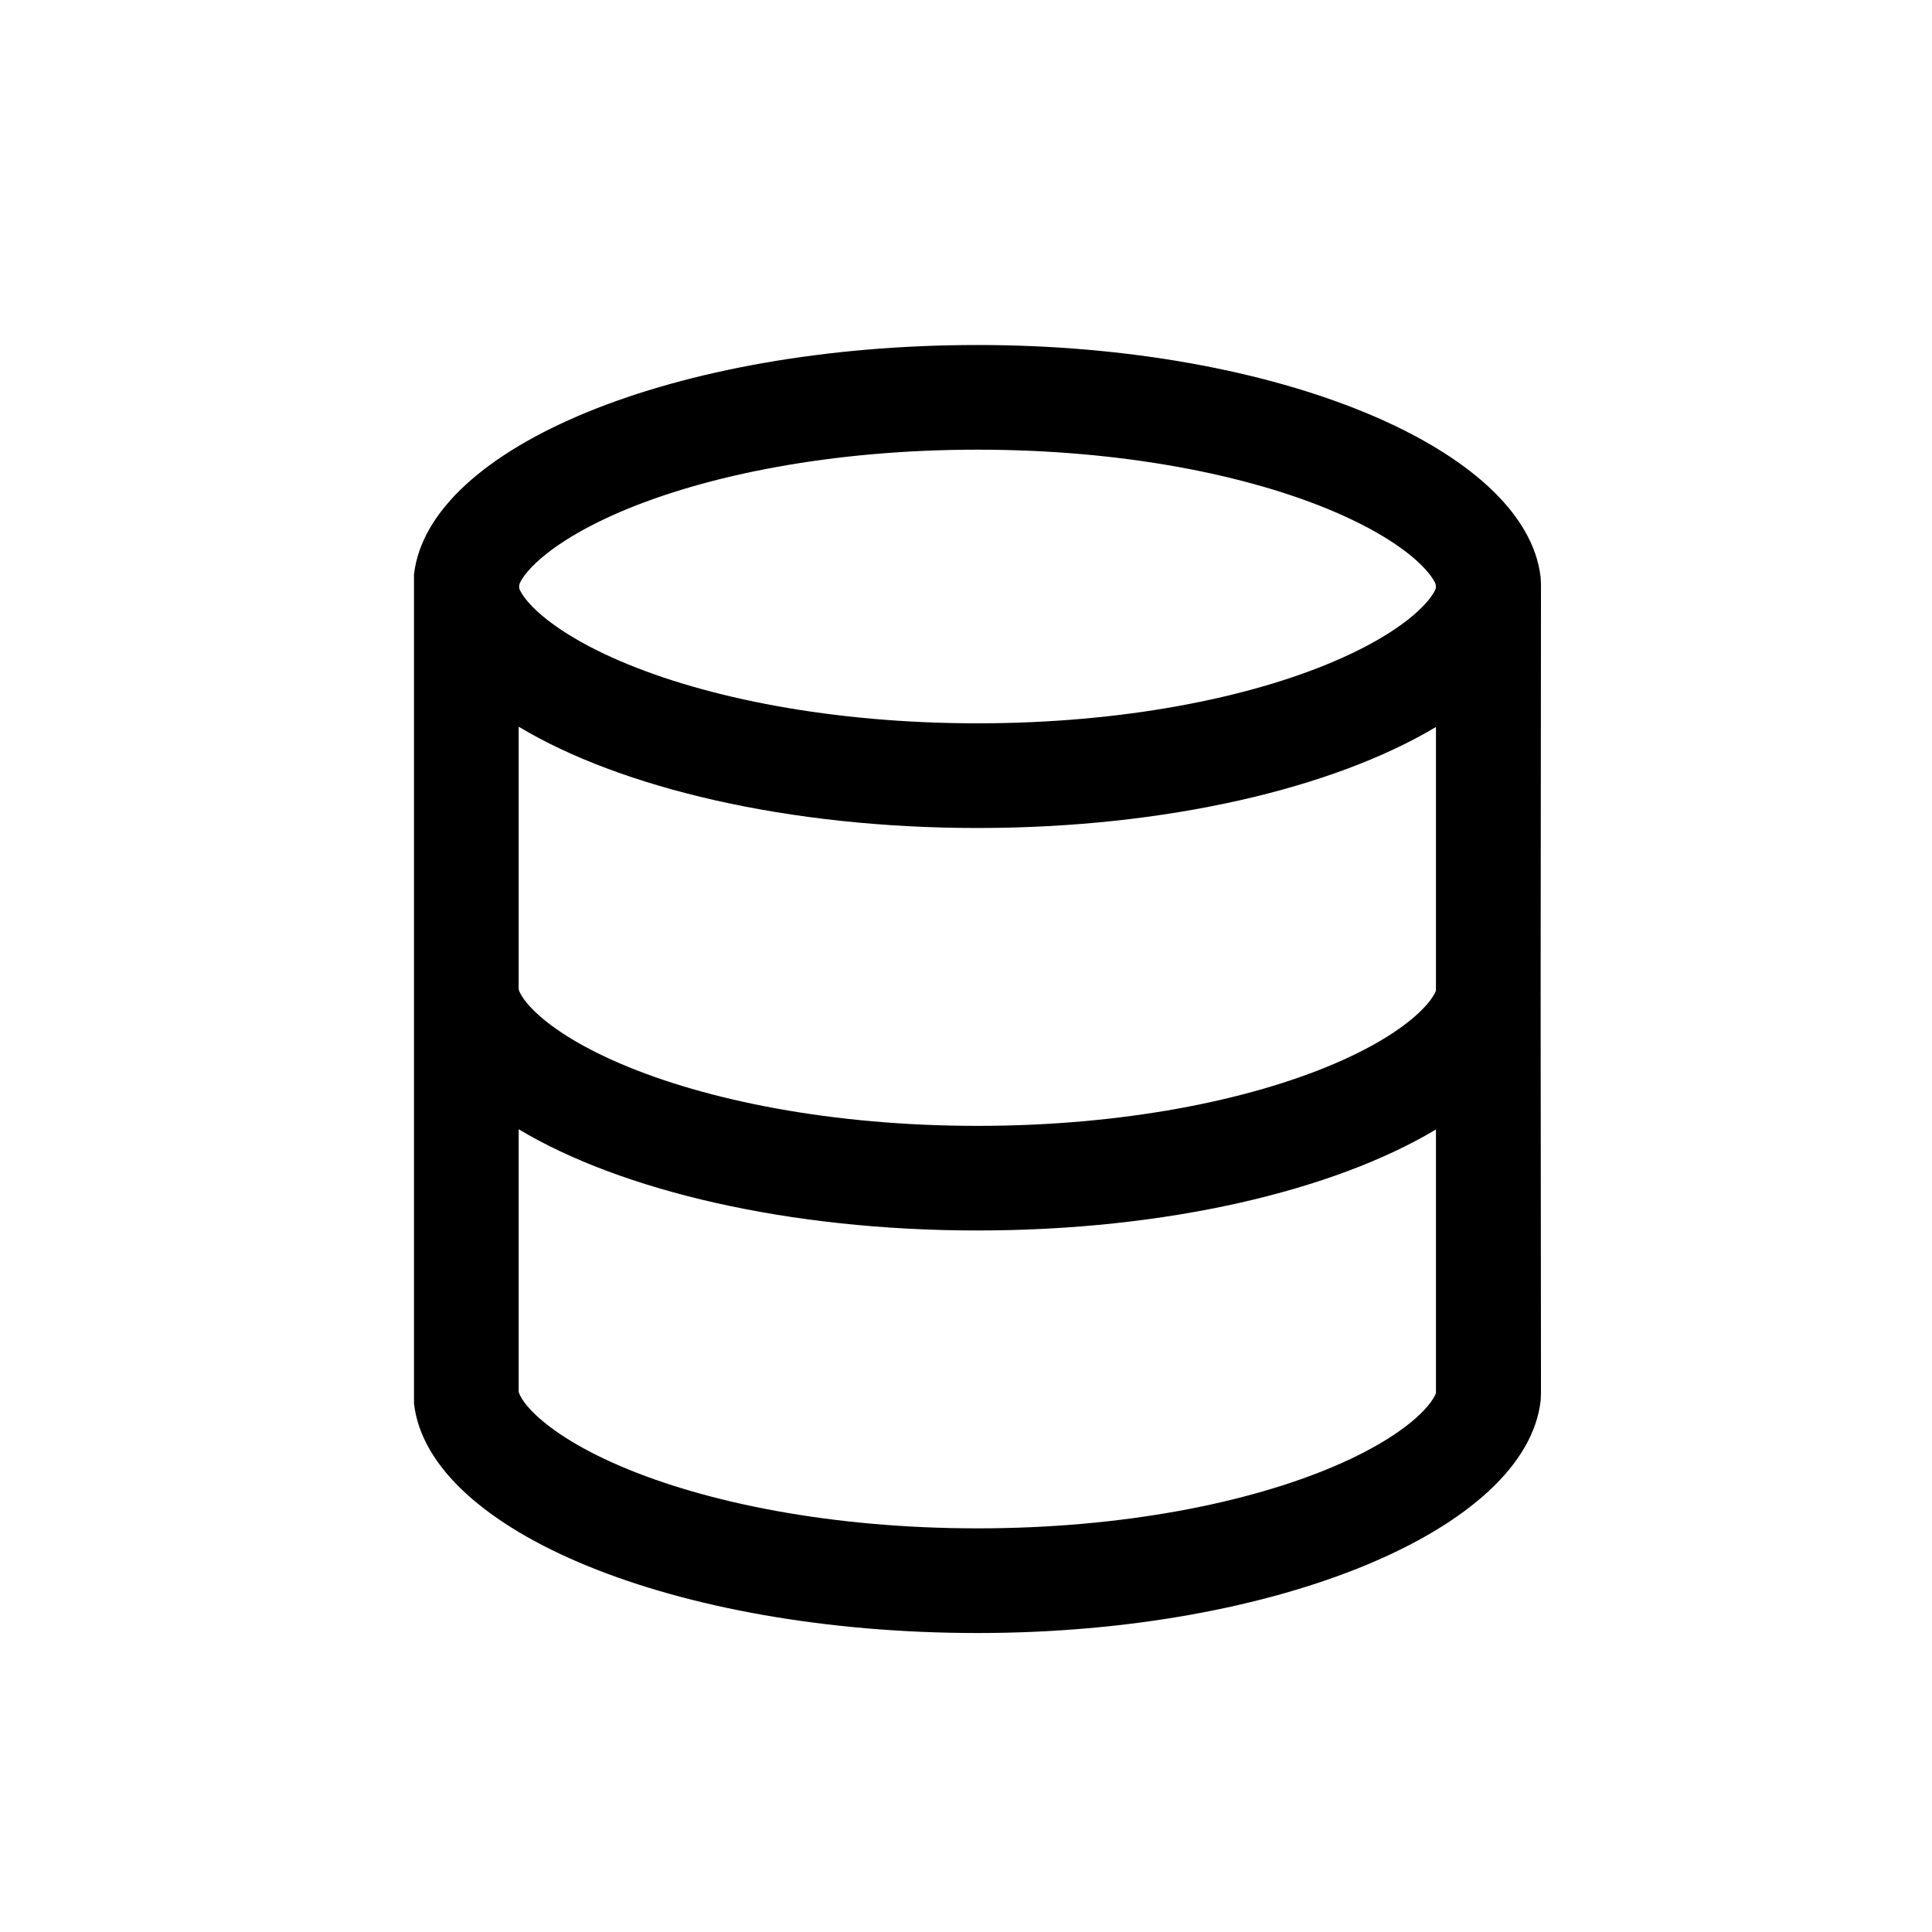 <svg width="28" height="28" viewBox="0 0 28 28" fill="none" xmlns="http://www.w3.org/2000/svg">
<path fill-rule="evenodd" clip-rule="evenodd" d="M6 14.333V20.167V20.342C6.213 22.193 9.793 23.667 14.167 23.667C18.54 23.667 22.115 22.152 22.328 20.301C22.331 20.256 22.333 20.212 22.333 20.167L22.328 14.467C22.328 14.512 22.331 14.423 22.328 14.467L22.333 8.5C22.333 8.455 22.331 8.411 22.328 8.366C22.115 6.514 18.54 5 14.167 5C9.793 5 6.213 6.473 6 8.325L6 8.5L6 14.333ZM20.811 10.536C19.329 11.422 16.905 12 14.167 12C11.424 12 8.998 11.421 7.517 10.532V14.334C7.517 14.334 7.517 14.338 7.518 14.341C7.519 14.348 7.524 14.362 7.535 14.385C7.557 14.433 7.61 14.517 7.721 14.63C7.953 14.865 8.363 15.146 8.989 15.414C10.237 15.949 12.066 16.317 14.167 16.317C16.267 16.317 18.096 15.949 19.344 15.414C19.971 15.146 20.381 14.865 20.612 14.63C20.724 14.517 20.776 14.433 20.799 14.385C20.804 14.373 20.808 14.364 20.811 14.357V10.536ZM7.517 20.167C7.517 20.167 7.517 20.171 7.518 20.175C7.519 20.181 7.524 20.195 7.535 20.219C7.557 20.266 7.61 20.351 7.721 20.464C7.953 20.698 8.363 20.979 8.989 21.247C10.237 21.782 12.066 22.15 14.167 22.15C16.267 22.15 18.096 21.782 19.344 21.247C19.971 20.979 20.381 20.698 20.612 20.464C20.724 20.351 20.776 20.266 20.799 20.219C20.804 20.207 20.808 20.197 20.811 20.19V16.369C19.329 17.256 16.905 17.833 14.167 17.833C11.424 17.833 8.998 17.254 7.517 16.366V20.167ZM20.612 8.203C20.724 8.316 20.776 8.4 20.799 8.448C20.808 8.467 20.82 8.514 20.799 8.552C20.776 8.6 20.724 8.684 20.612 8.797C20.381 9.032 19.971 9.312 19.344 9.581C18.096 10.116 16.267 10.483 14.167 10.483C12.066 10.483 10.237 10.116 8.989 9.581C8.363 9.312 7.953 9.032 7.721 8.797C7.61 8.684 7.557 8.6 7.535 8.552C7.515 8.516 7.526 8.468 7.535 8.448C7.557 8.4 7.61 8.316 7.721 8.203C7.953 7.968 8.363 7.688 8.989 7.419C10.237 6.884 12.066 6.517 14.167 6.517C16.267 6.517 18.096 6.884 19.344 7.419C19.971 7.688 20.381 7.968 20.612 8.203Z" fill="black"/>
</svg>
